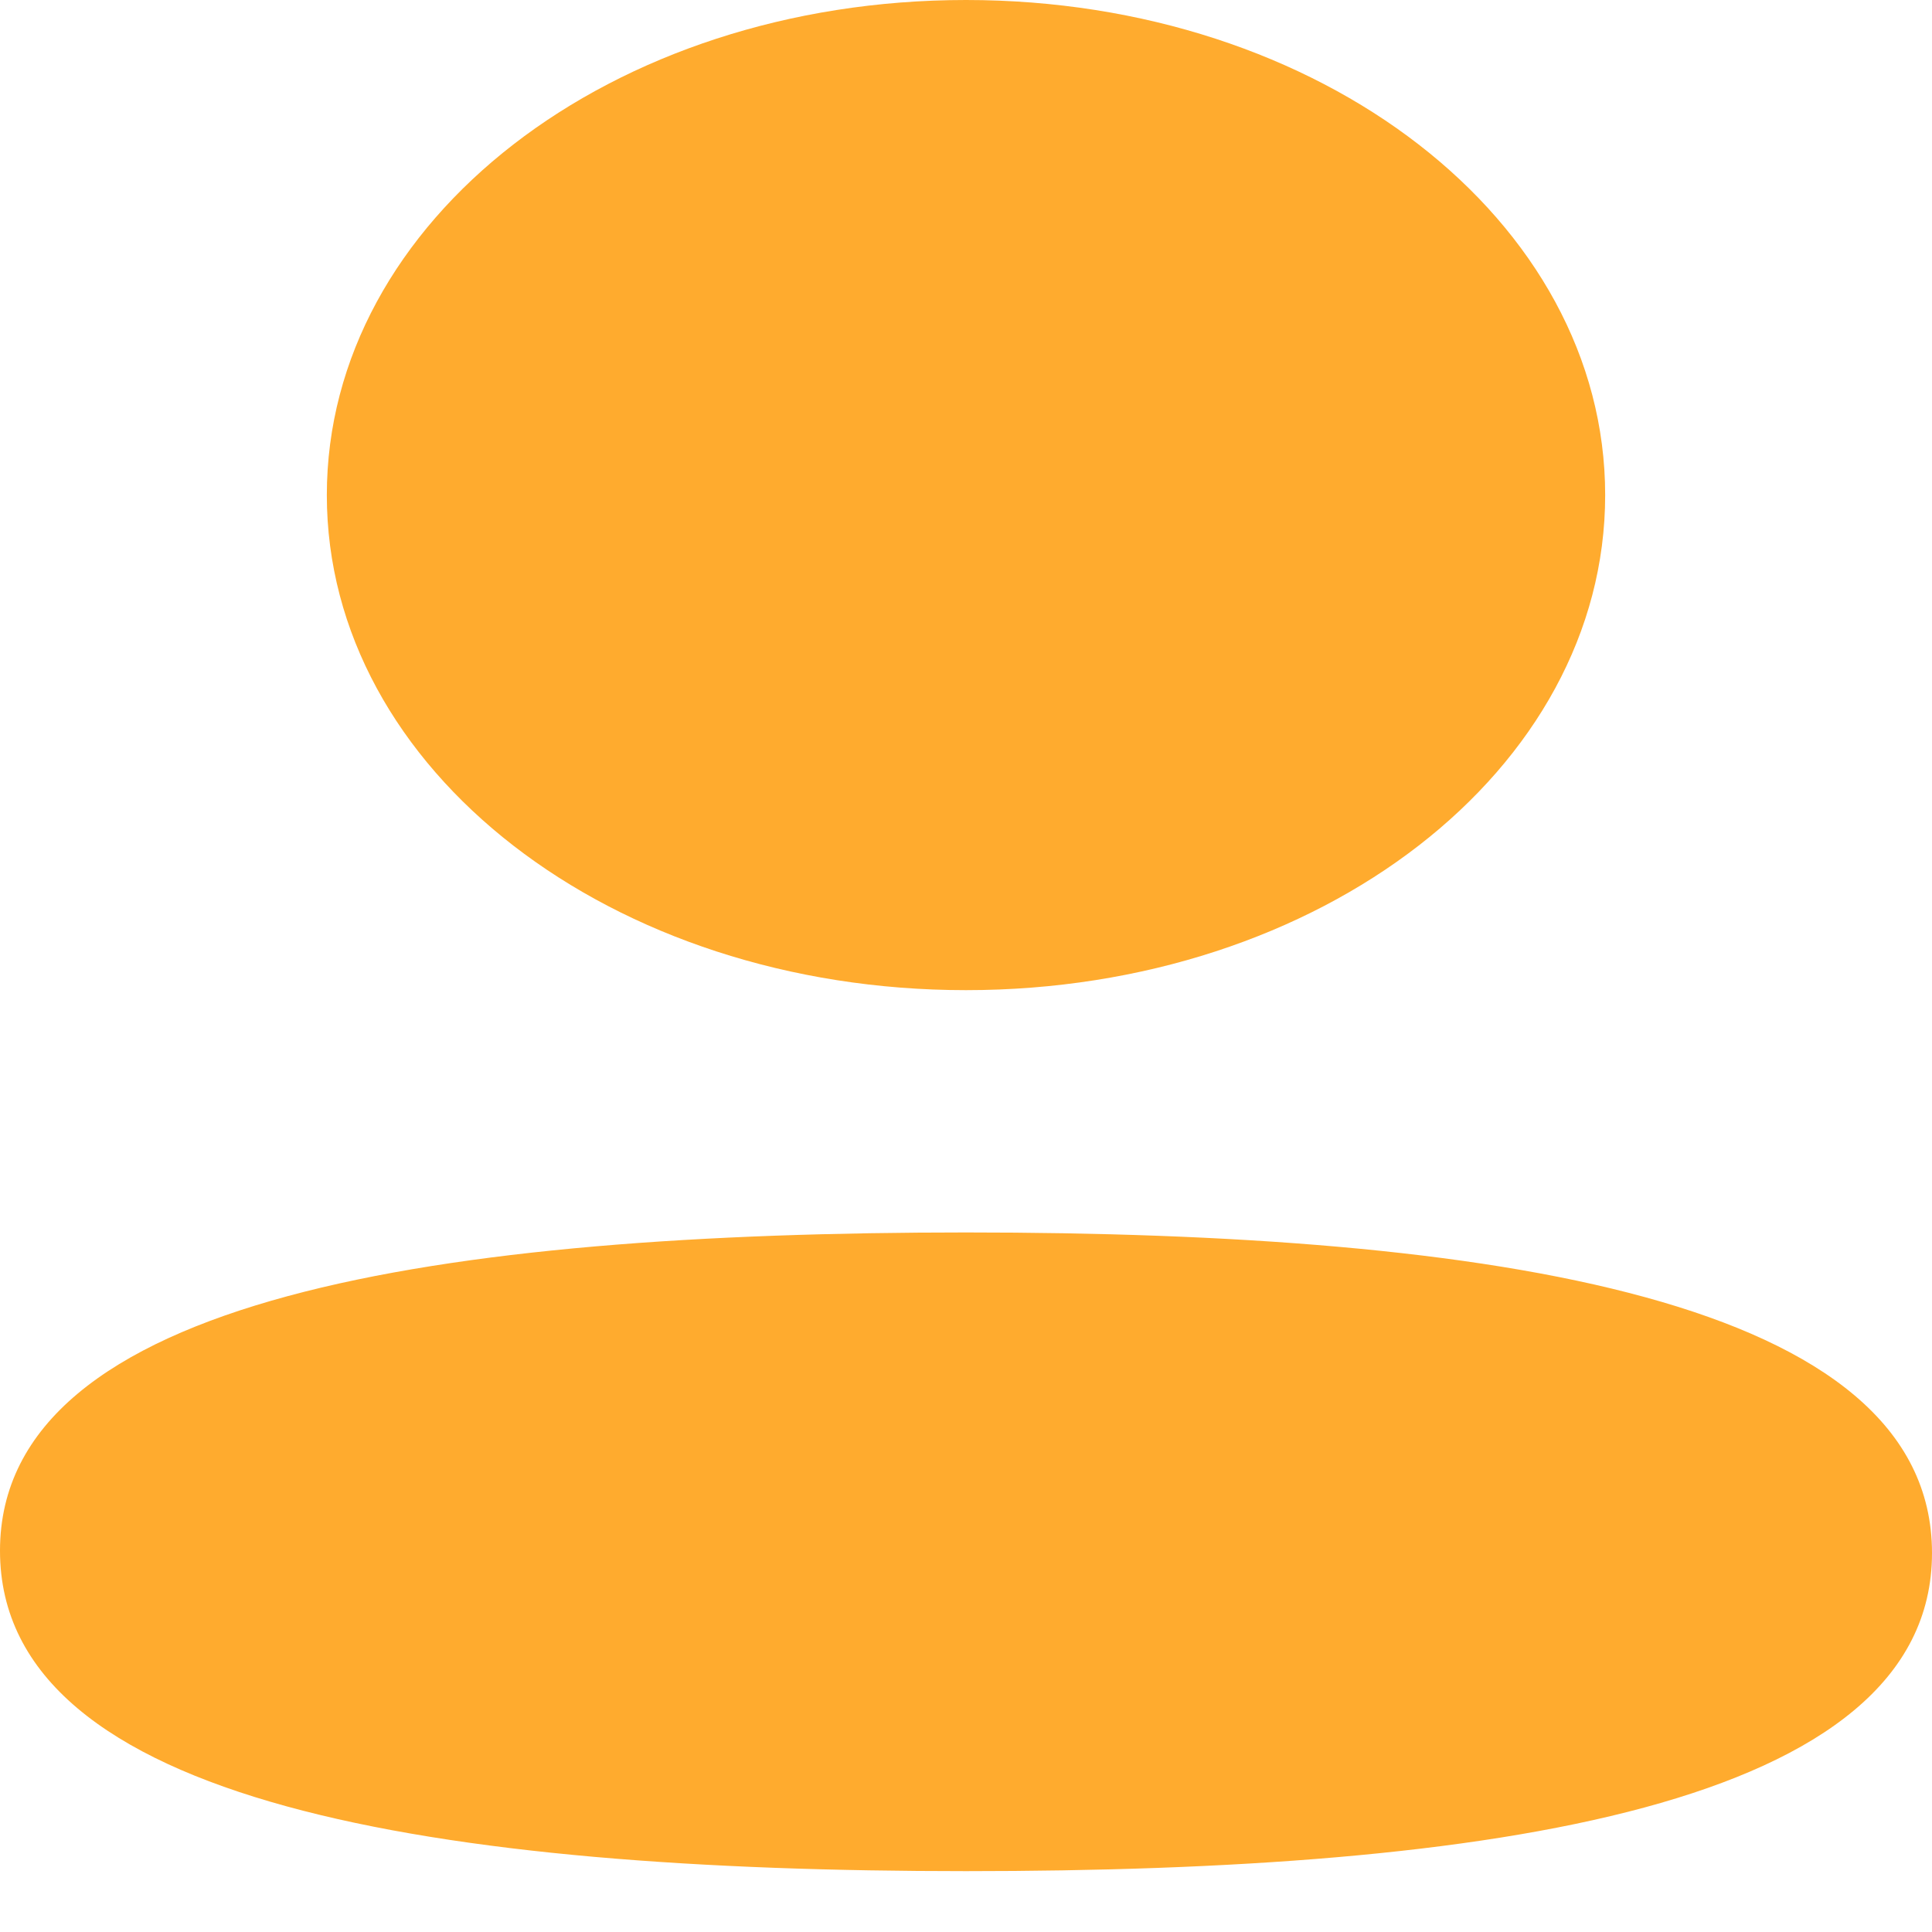 <svg width="12" height="12" viewBox="0 0 12 12" fill="none" xmlns="http://www.w3.org/2000/svg">
<path d="M6 7.655C9.254 7.655 12 8.065 12 9.646C12 11.227 9.236 11.622 6 11.622C2.747 11.622 0 11.212 0 9.632C0 8.051 2.764 7.655 6 7.655ZM6 0C8.204 0 9.97 1.368 9.97 3.075C9.97 4.781 8.204 6.15 6 6.15C3.796 6.15 2.03 4.781 2.03 3.075C2.03 1.368 3.796 0 6 0Z" fill="#FFAB2E"/>
</svg>
